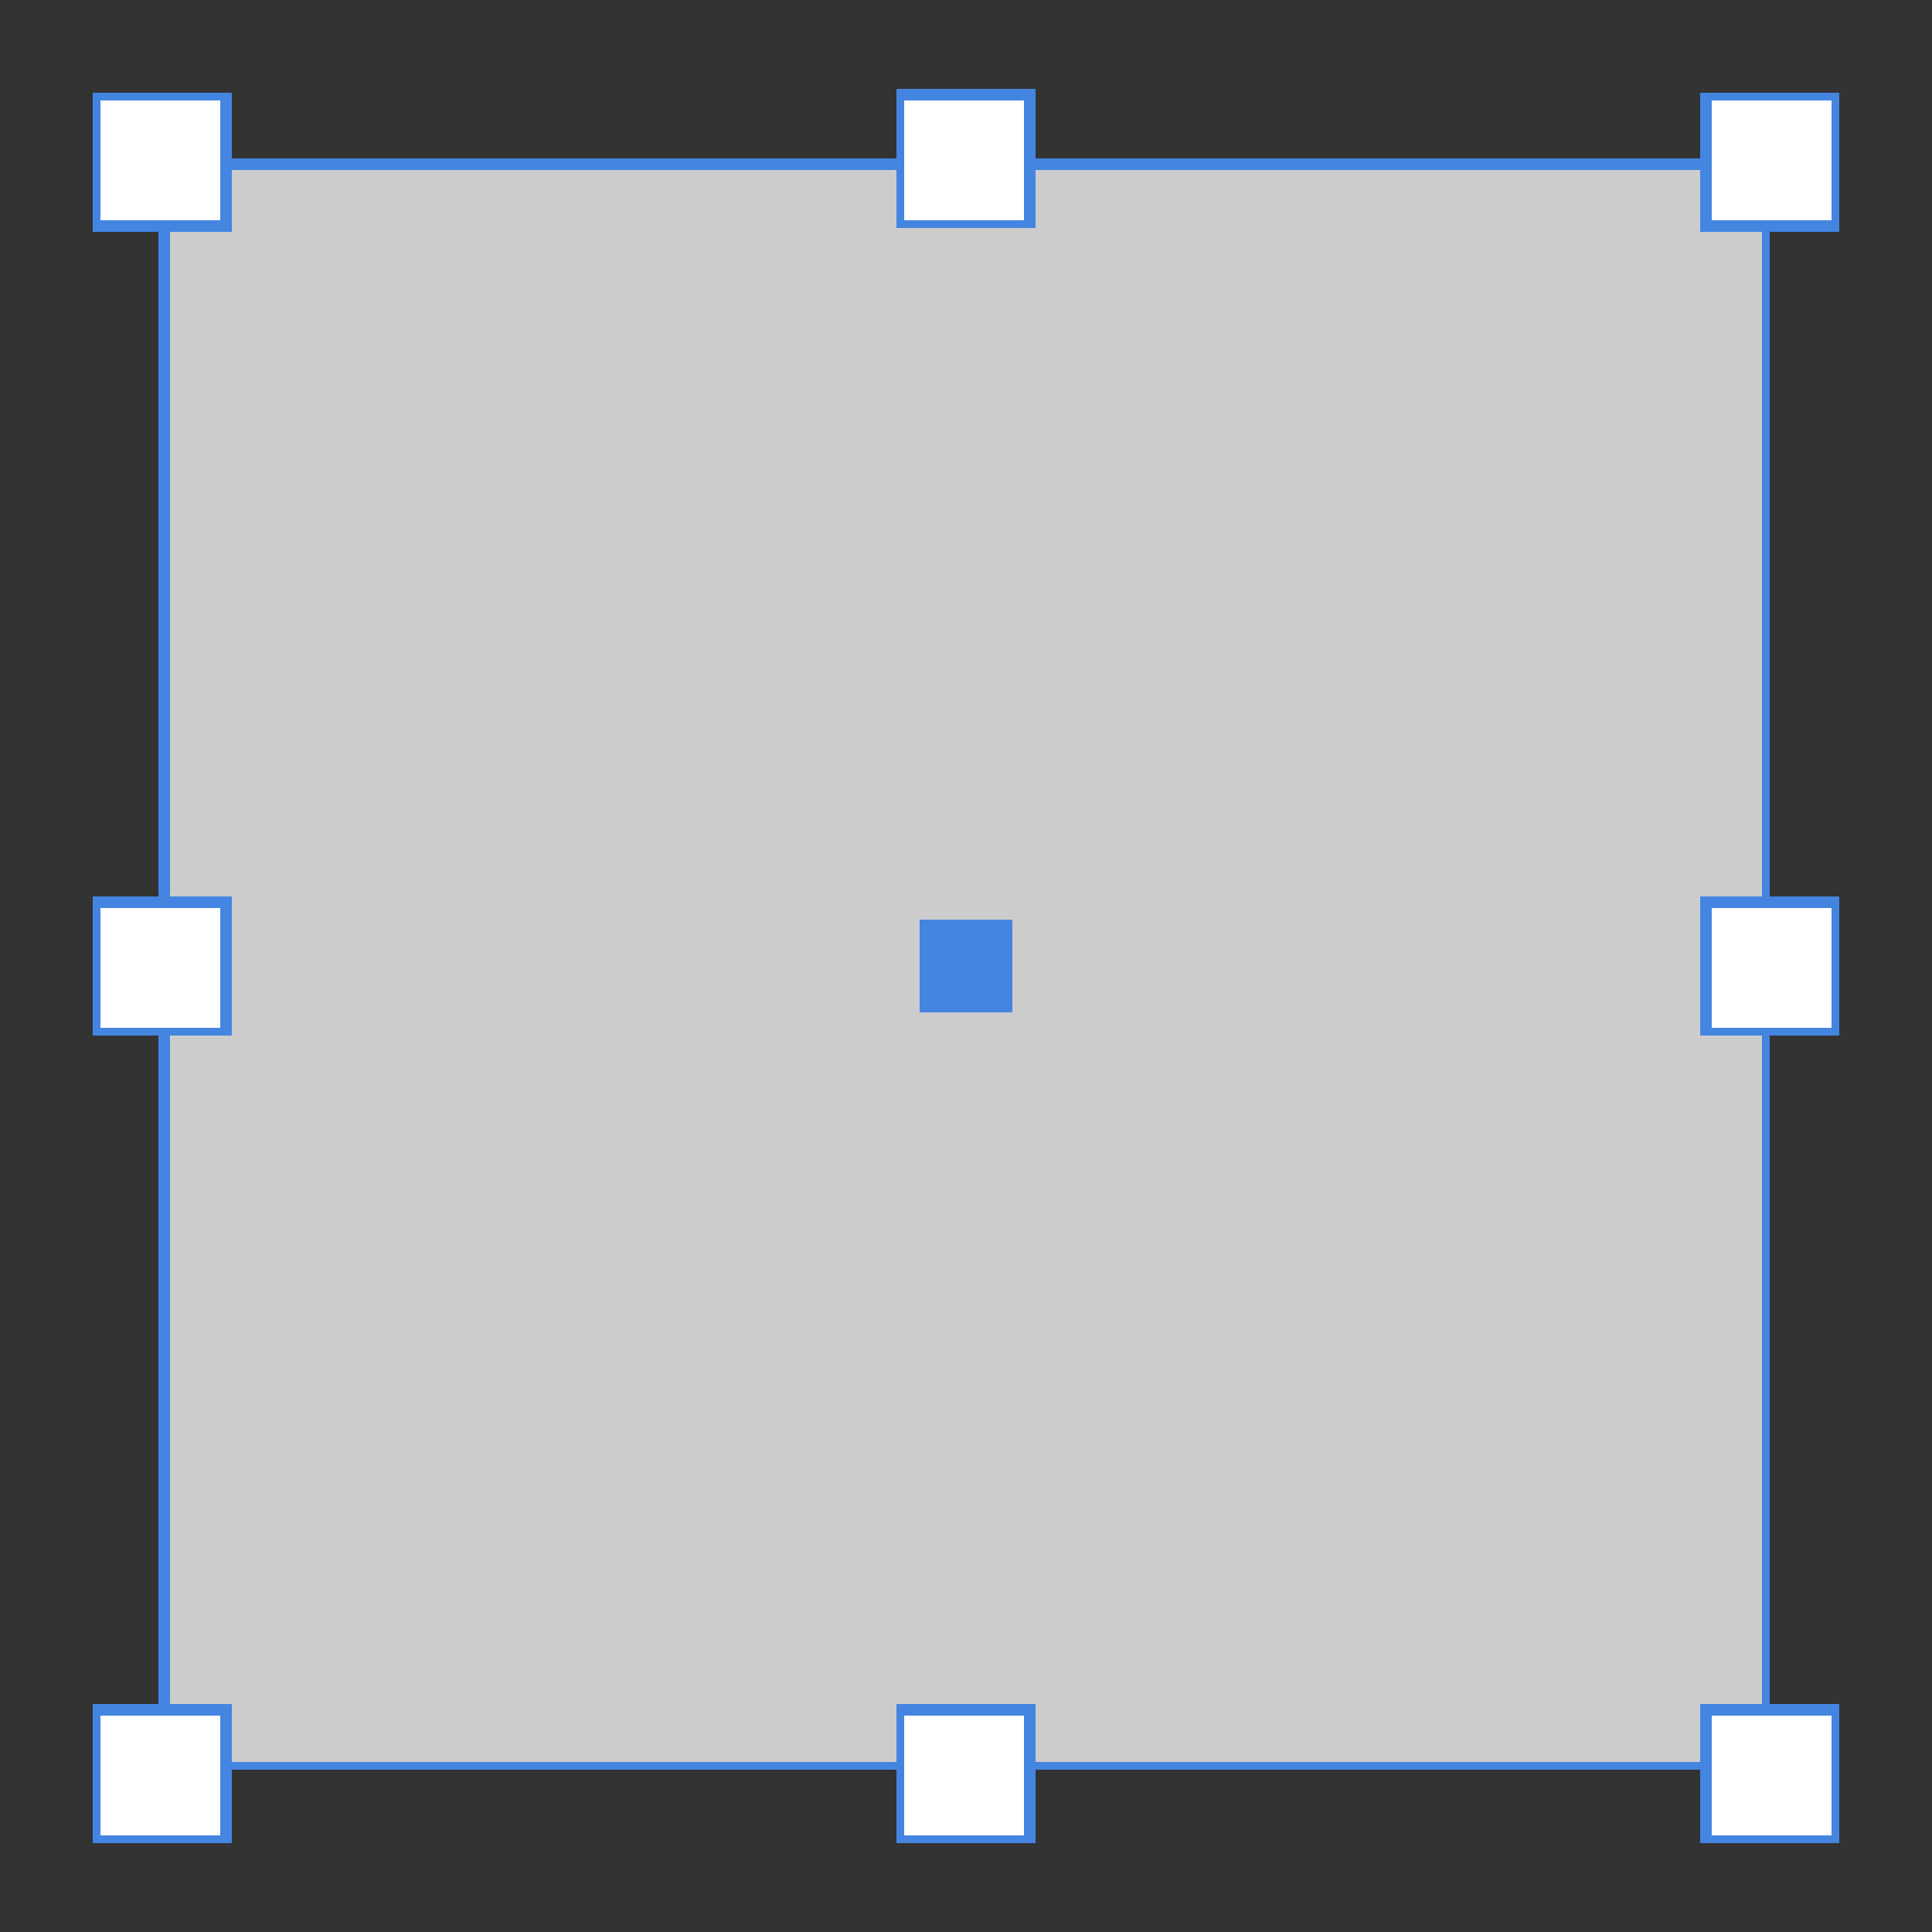 <?xml version="1.0" encoding="utf-8"?>
<!-- Generator: Adobe Illustrator 23.0.1, SVG Export Plug-In . SVG Version: 6.00 Build 0)  -->
<svg version="1.1" id="Layer_1" xmlns="http://www.w3.org/2000/svg" xmlns:xlink="http://www.w3.org/1999/xlink" x="0px" y="0px"
	 viewBox="0 0 50 50" style="enable-background:new 0 0 50 50;" xml:space="preserve">
<rect x="0" y="0" width="50" height="50" fill="#333333" stroke="none"/>
<style type="text/css">
	.st0{fill:#CCCCCC;}
	.st1{fill:#4485E2;}
	.st2{fill:#FFFFFF;}
</style>
<g>
	<g>
		<rect x="4.3" y="4.3" class="st0" width="41.5" height="41.5"/>
		<path class="st1" d="M45.6,4.4v41.2H4.4V4.4H45.6 M45.9,4.1H4.1v41.7h41.7V4.1L45.9,4.1z"/>
	</g>
	<g>
		<rect x="2.5" y="2.5" class="st2" width="3.3" height="3.3"/>
		<path class="st1" d="M5.7,2.6v3.1H2.6V2.6H5.7 M5.9,2.4H2.4v3.6h3.6V2.4L5.9,2.4z"/>
	</g>
	<g>
		<rect x="44.2" y="2.5" class="st2" width="3.3" height="3.3"/>
		<path class="st1" d="M47.4,2.6v3.1h-3.1V2.6H47.4 M47.6,2.4h-3.6v3.6h3.6V2.4L47.6,2.4z"/>
	</g>
	<g>
		<rect x="2.5" y="23.3" class="st2" width="3.3" height="3.3"/>
		<path class="st1" d="M5.7,23.5v3.1H2.6v-3.1H5.7 M5.9,23.2H2.4v3.6h3.6V23.2L5.9,23.2z"/>
	</g>
	<g>
		<rect x="44.2" y="23.3" class="st2" width="3.3" height="3.3"/>
		<path class="st1" d="M47.4,23.5v3.1h-3.1v-3.1H47.4 M47.6,23.2h-3.6v3.6h3.6V23.2L47.6,23.2z"/>
	</g>
	<g>
		<rect x="2.5" y="44.2" class="st2" width="3.3" height="3.3"/>
		<path class="st1" d="M5.7,44.4v3.1H2.6v-3.1H5.7 M5.9,44.1H2.4v3.6h3.6V44.1L5.9,44.1z"/>
	</g>
	<g>
		<rect x="23.3" y="2.5" class="st2" width="3.3" height="3.3"/>
		<path class="st1" d="M26.5,2.6v3.1h-3.1V2.6H26.5 M26.8,2.3h-3.6v3.6h3.6V2.3L26.8,2.3z"/>
	</g>
	<g>
		<rect x="23.4" y="44.2" class="st2" width="3.3" height="3.3"/>
		<path class="st1" d="M26.5,44.4v3.1h-3.1v-3.1H26.5 M26.8,44.1h-3.6v3.6h3.6V44.1L26.8,44.1z"/>
	</g>
	<g>
		<rect x="44.2" y="44.2" class="st2" width="3.3" height="3.3"/>
		<path class="st1" d="M47.4,44.4v3.1h-3.1v-3.1H47.4 M47.6,44.1h-3.6v3.6h3.6V44.1L47.6,44.1z"/>
	</g>
	<g>
		<rect x="23.8" y="23.8" class="st1" width="2.4" height="2.4"/>
	</g>
</g>
</svg>
